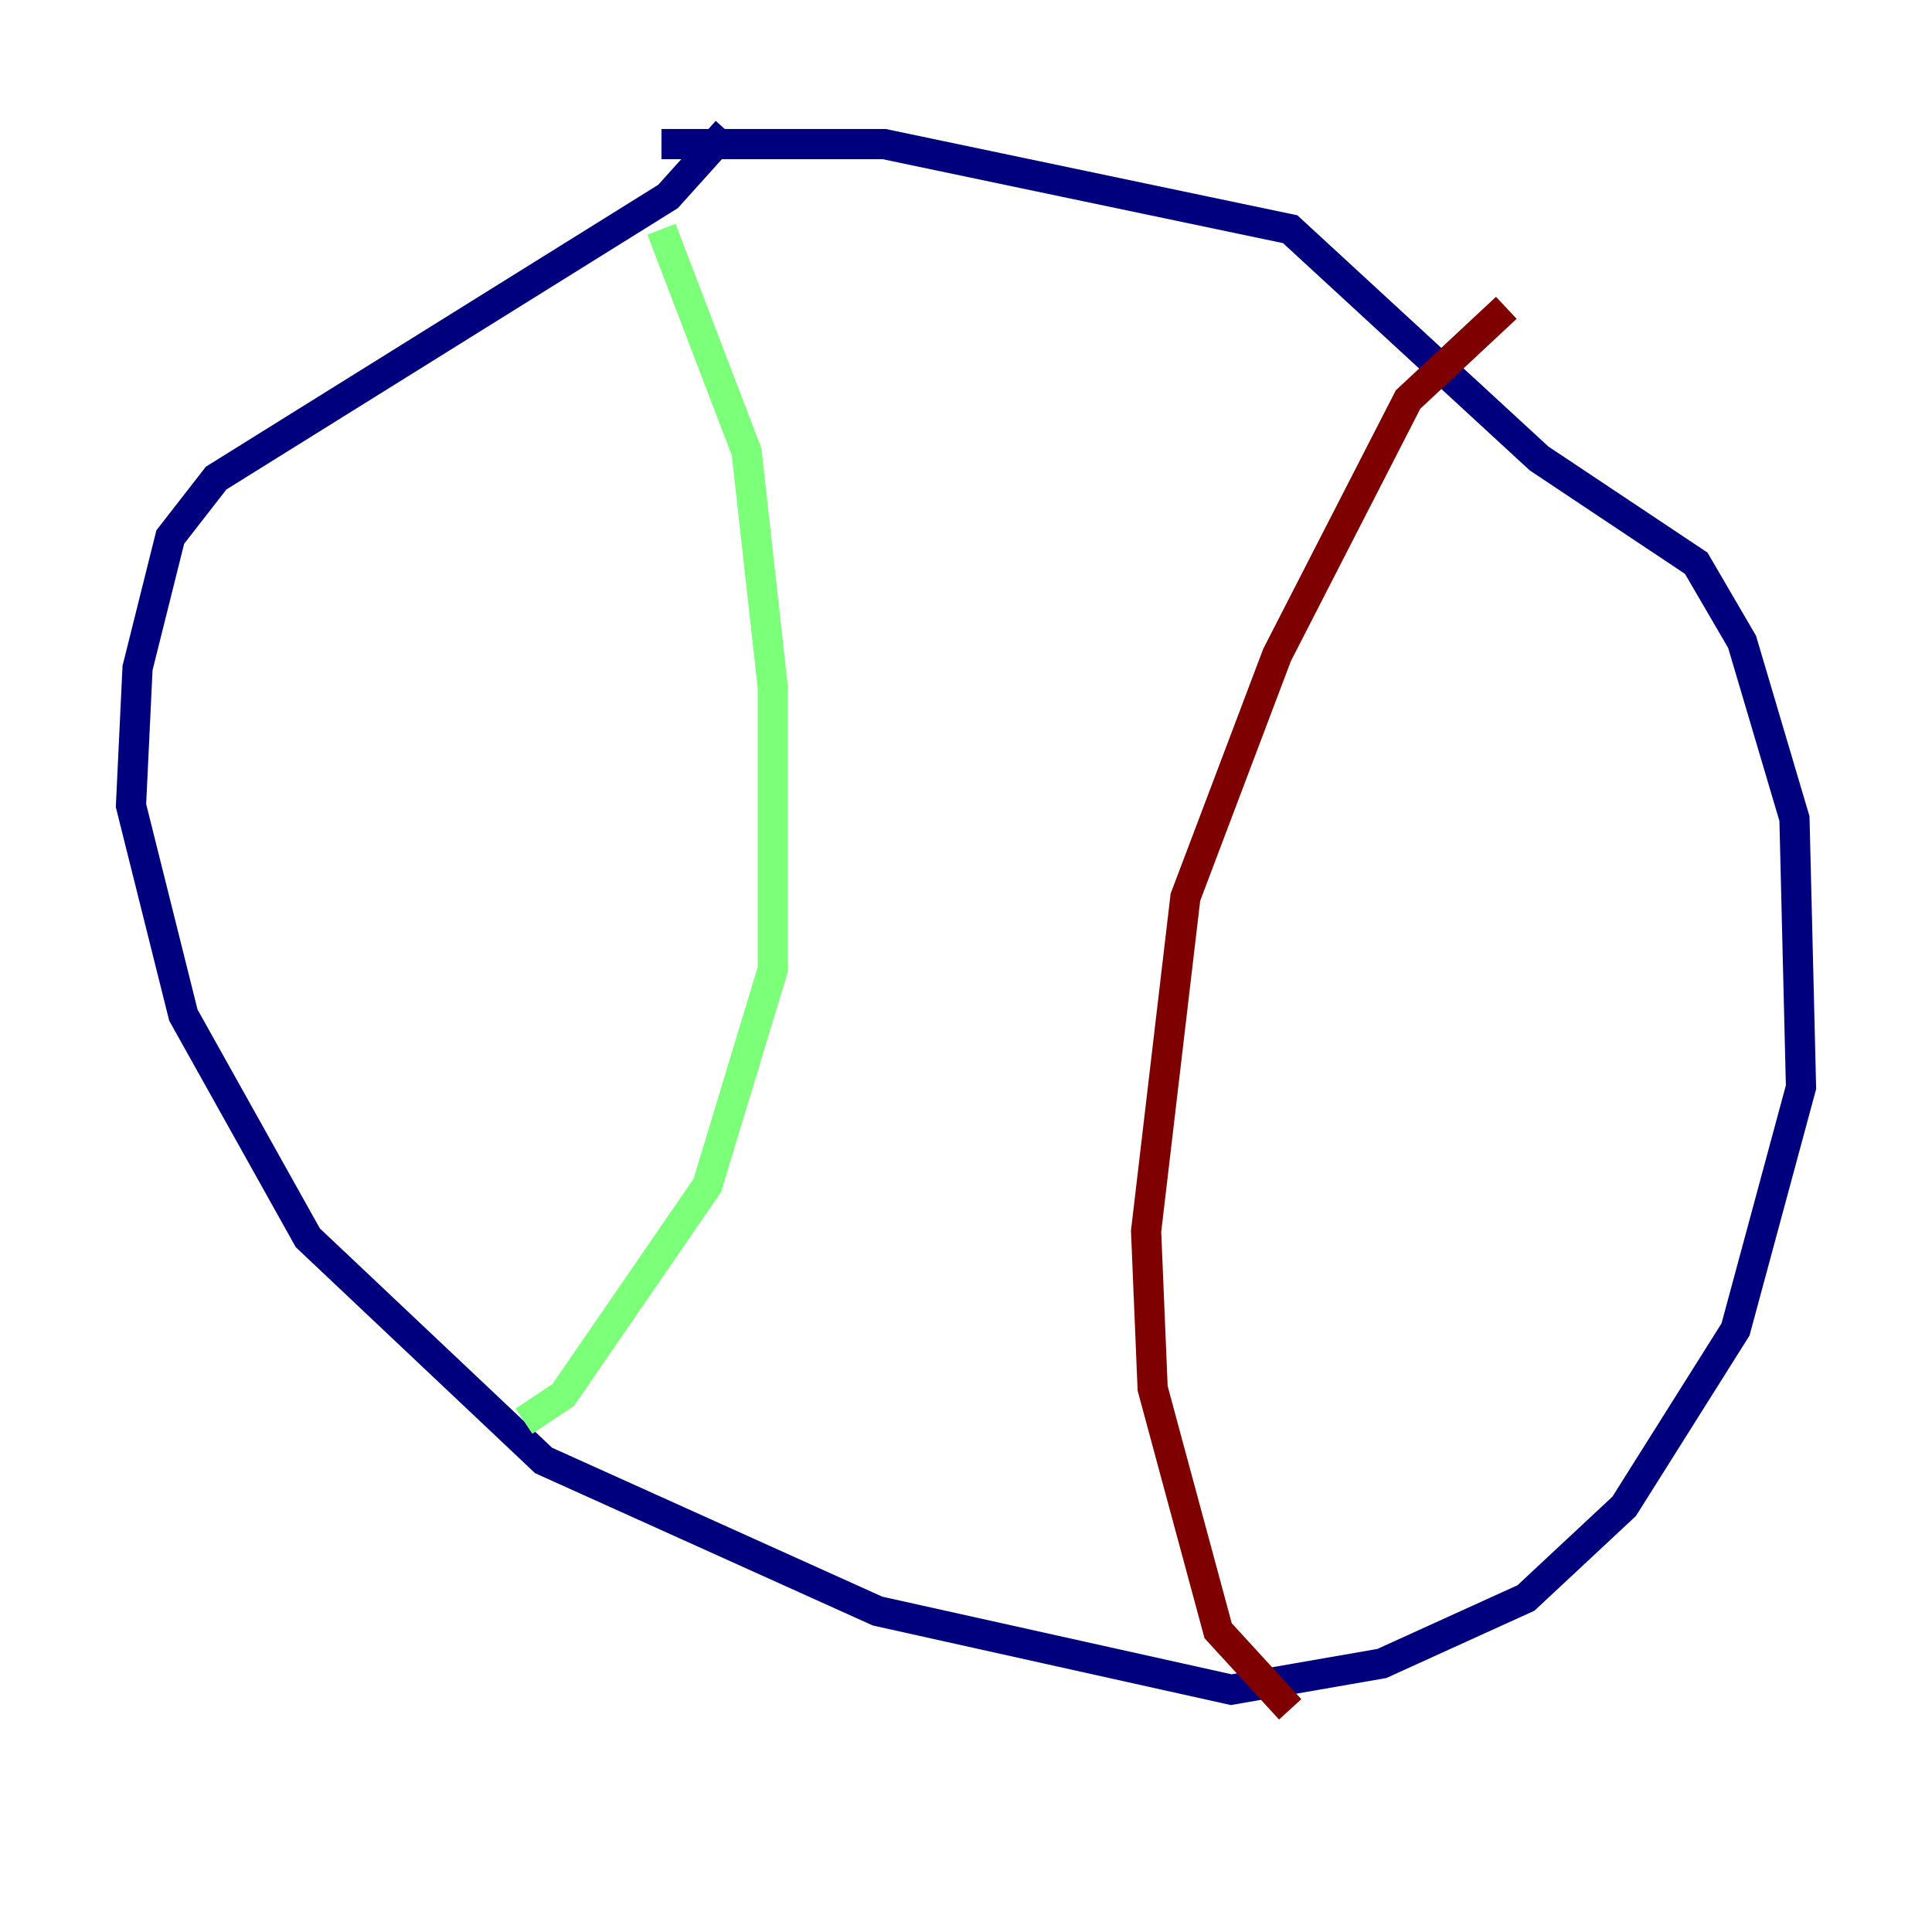 <?xml version="1.0" encoding="utf-8" ?>
<svg baseProfile="tiny" height="128" version="1.2" viewBox="0,0,128,128" width="128" xmlns="http://www.w3.org/2000/svg" xmlns:ev="http://www.w3.org/2001/xml-events" xmlns:xlink="http://www.w3.org/1999/xlink"><defs /><polyline fill="none" points="48.163,8.678 44.258,13.017 14.319,31.675 11.281,35.58 9.112,44.258 8.678,53.37 12.149,67.254 20.393,82.007 36.014,96.759 58.142,106.739 81.573,111.946 91.552,110.21 101.098,105.871 107.607,99.797 114.983,88.081 119.322,72.027 118.888,54.237 115.417,42.522 112.38,37.315 101.966,30.373 85.478,15.186 58.576,9.546 43.824,9.546" stroke="#00007f" stroke-width="2" /><polyline fill="none" points="43.824,15.186 49.464,29.939 51.2,45.559 51.2,64.217 46.861,78.536 37.315,92.42 34.712,94.156" stroke="#7cff79" stroke-width="2" /><polyline fill="none" points="99.797,20.393 93.288,26.468 84.61,43.39 78.536,59.444 75.932,81.573 76.366,91.986 80.705,108.041 85.478,113.248" stroke="#7f0000" stroke-width="2" /></svg>